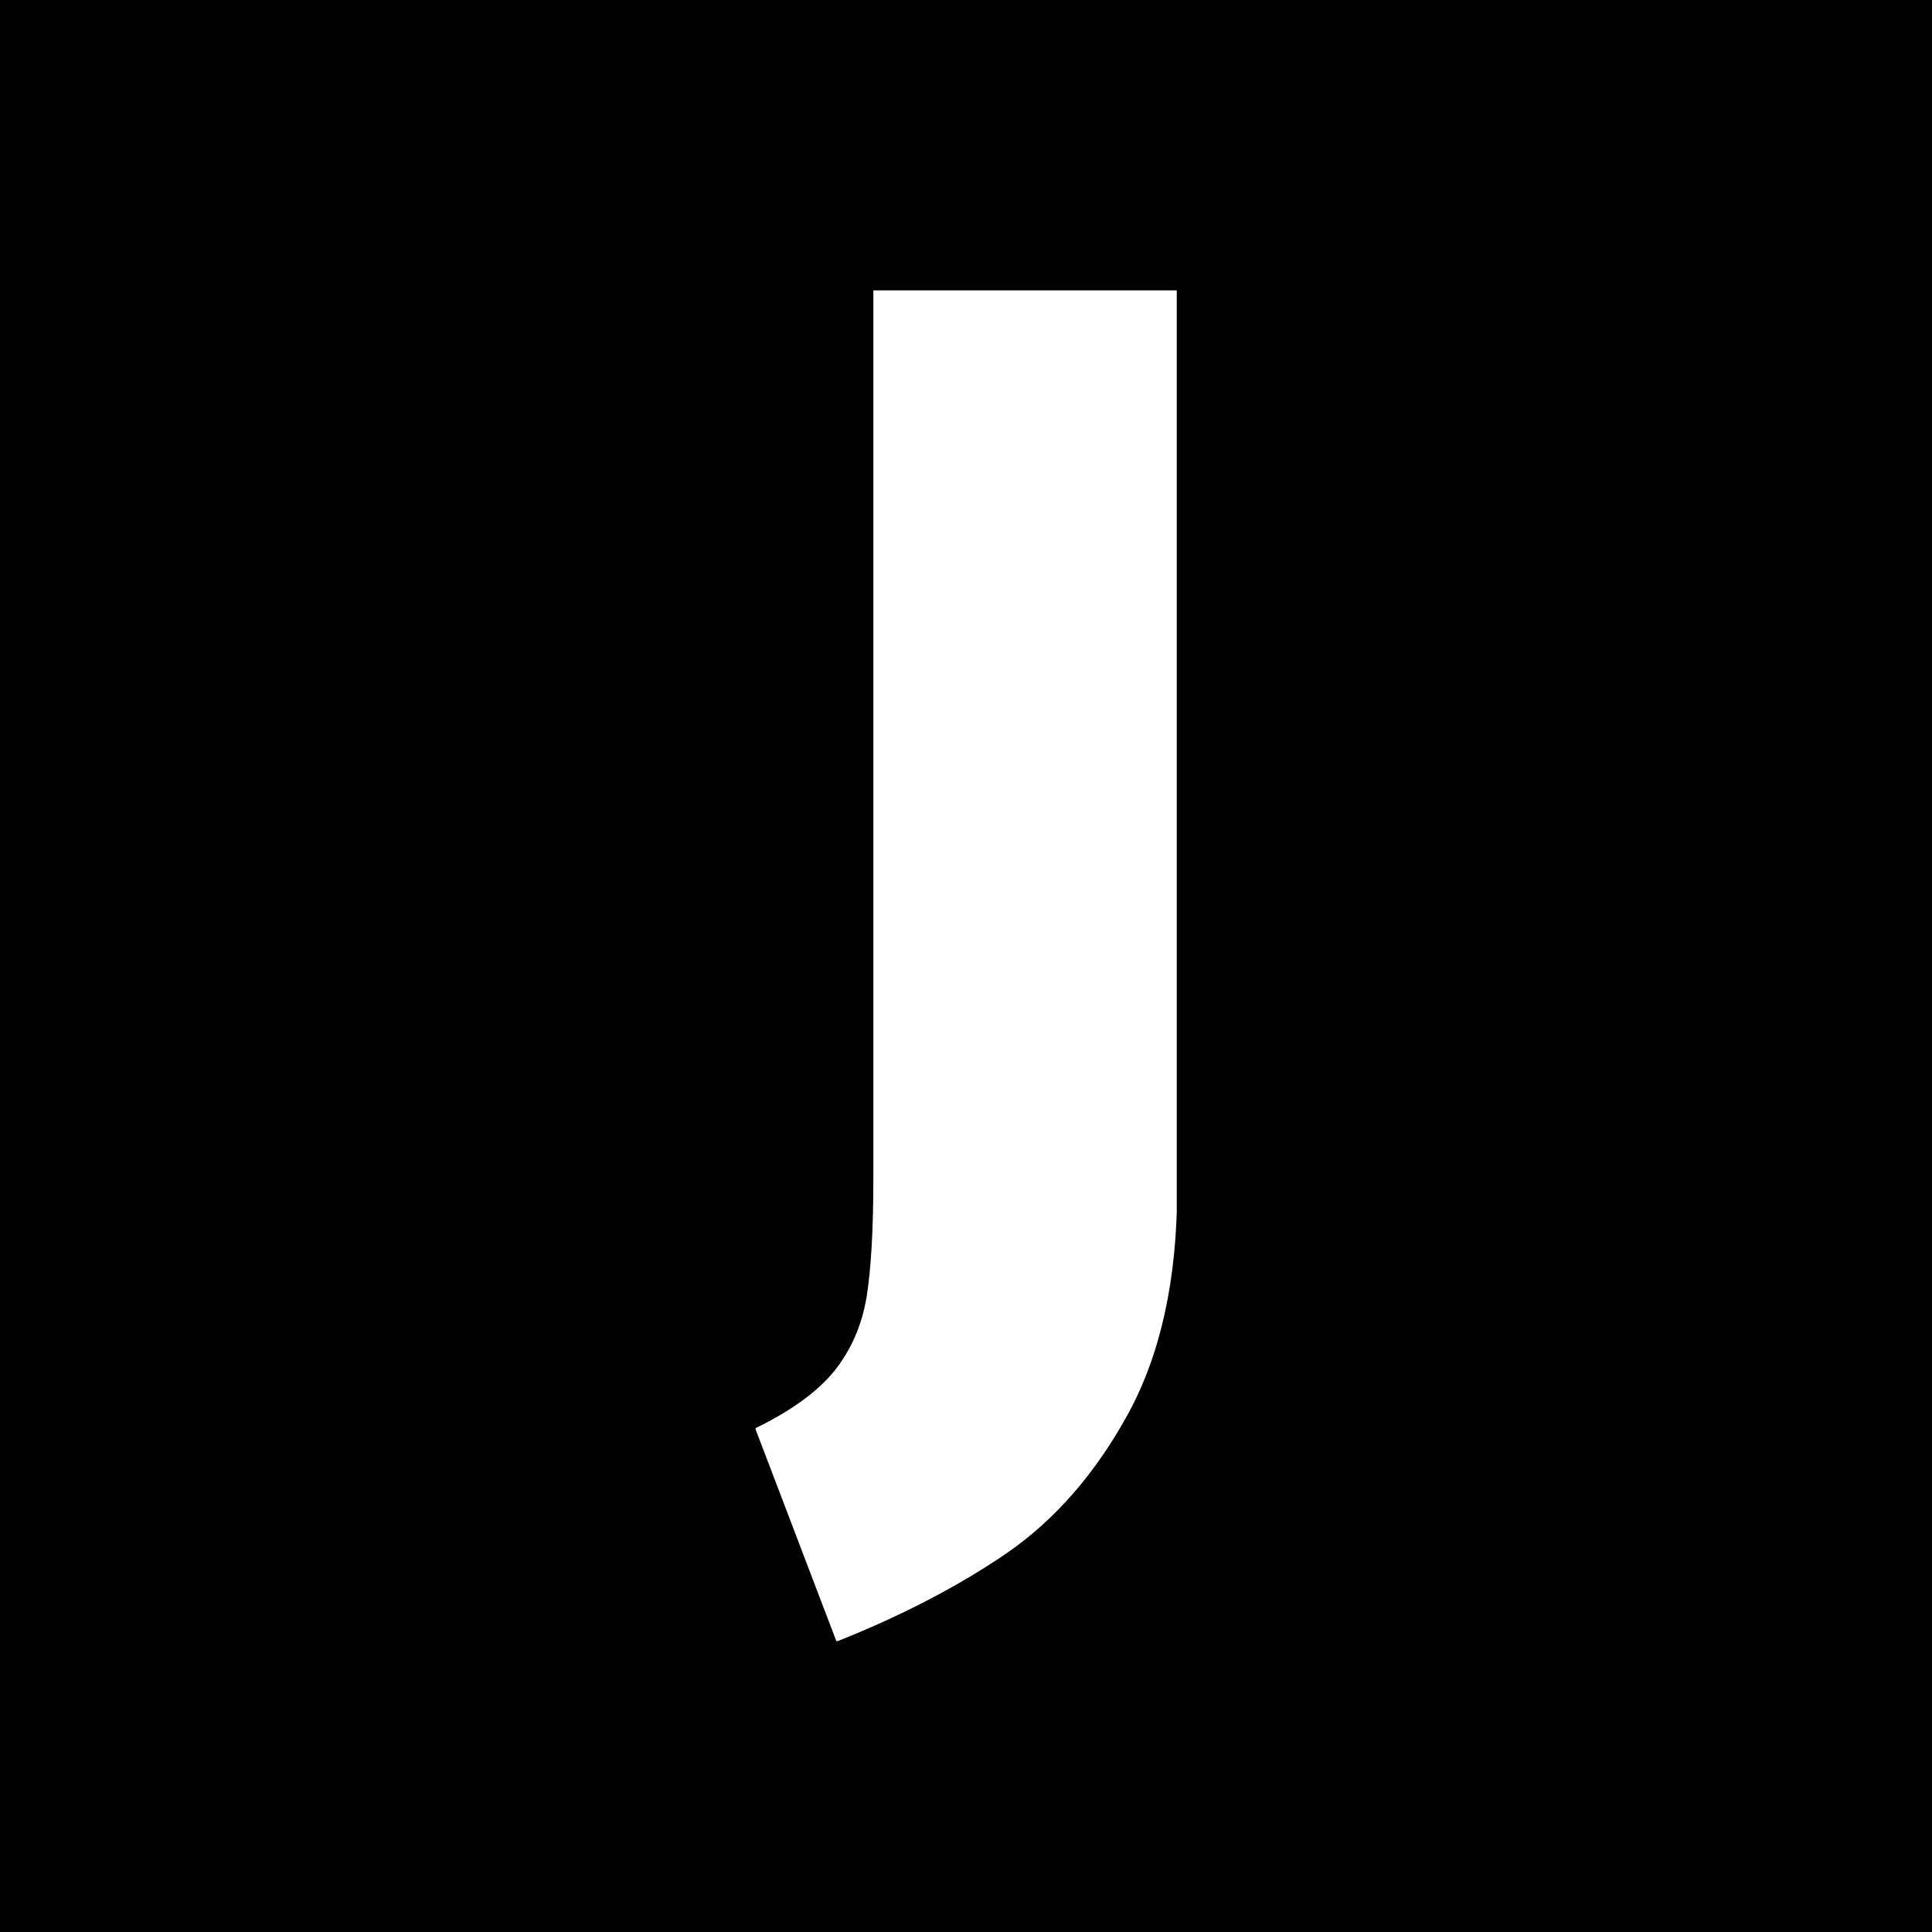 <svg xmlns="http://www.w3.org/2000/svg" version="1.1" xmlns:xlink="http://www.w3.org/1999/xlink" xmlns:svgjs="http://svgjs.dev/svgjs" width="1000" height="1000" viewBox="0 0 1000 1000"><rect width="1000" height="1000" fill="#000000"></rect><g transform="matrix(0.218,0,0,0.218,391.094,150.283)"><svg viewBox="0 0 77 247" data-background-color="#ffffff" preserveAspectRatio="xMidYMid meet" height="3207" width="1000" xmlns="http://www.w3.org/2000/svg" xmlns:xlink="http://www.w3.org/1999/xlink"><g id="tight-bounds" transform="matrix(1,0,0,1,-0.081,-0.1)"><svg viewBox="0 0 77.162 247.2" height="247.2" width="77.162"><g><svg viewBox="0 0 77.162 247.2" height="247.2" width="77.162"><g><svg viewBox="0 0 77.162 247.2" height="247.2" width="77.162"><g id="textblocktransform"><svg viewBox="0 0 77.162 247.2" height="247.2" width="77.162" id="textblock"><g><svg viewBox="0 0 77.162 247.2" height="247.2" width="77.162"><g transform="matrix(1,0,0,1,0,0)"><svg width="77.162" viewBox="-1.25 -34.8 13.75 44.05" height="247.2" data-palette-color="#ffa458"><path d="M12.5-34.8L12.5-5.5Q12.5-1.1 10.9 1.83 9.3 4.75 6.93 6.38 4.55 8 1.4 9.25L1.4 9.25-1.25 2.3Q0.5 1.45 1.33 0.43 2.15-0.6 2.38-1.98 2.6-3.35 2.6-5.85L2.6-5.85 2.6-34.8 12.5-34.8Z" opacity="1" transform="matrix(1,0,0,1,0,0)" fill="#ffffff" class="undefined-text-0" data-fill-palette-color="primary" id="text-0"></path></svg></g></svg></g></svg></g></svg></g></svg></g><defs></defs></svg><rect width="77.162" height="247.2" fill="none" stroke="none" visibility="hidden"></rect></g></svg></g></svg>